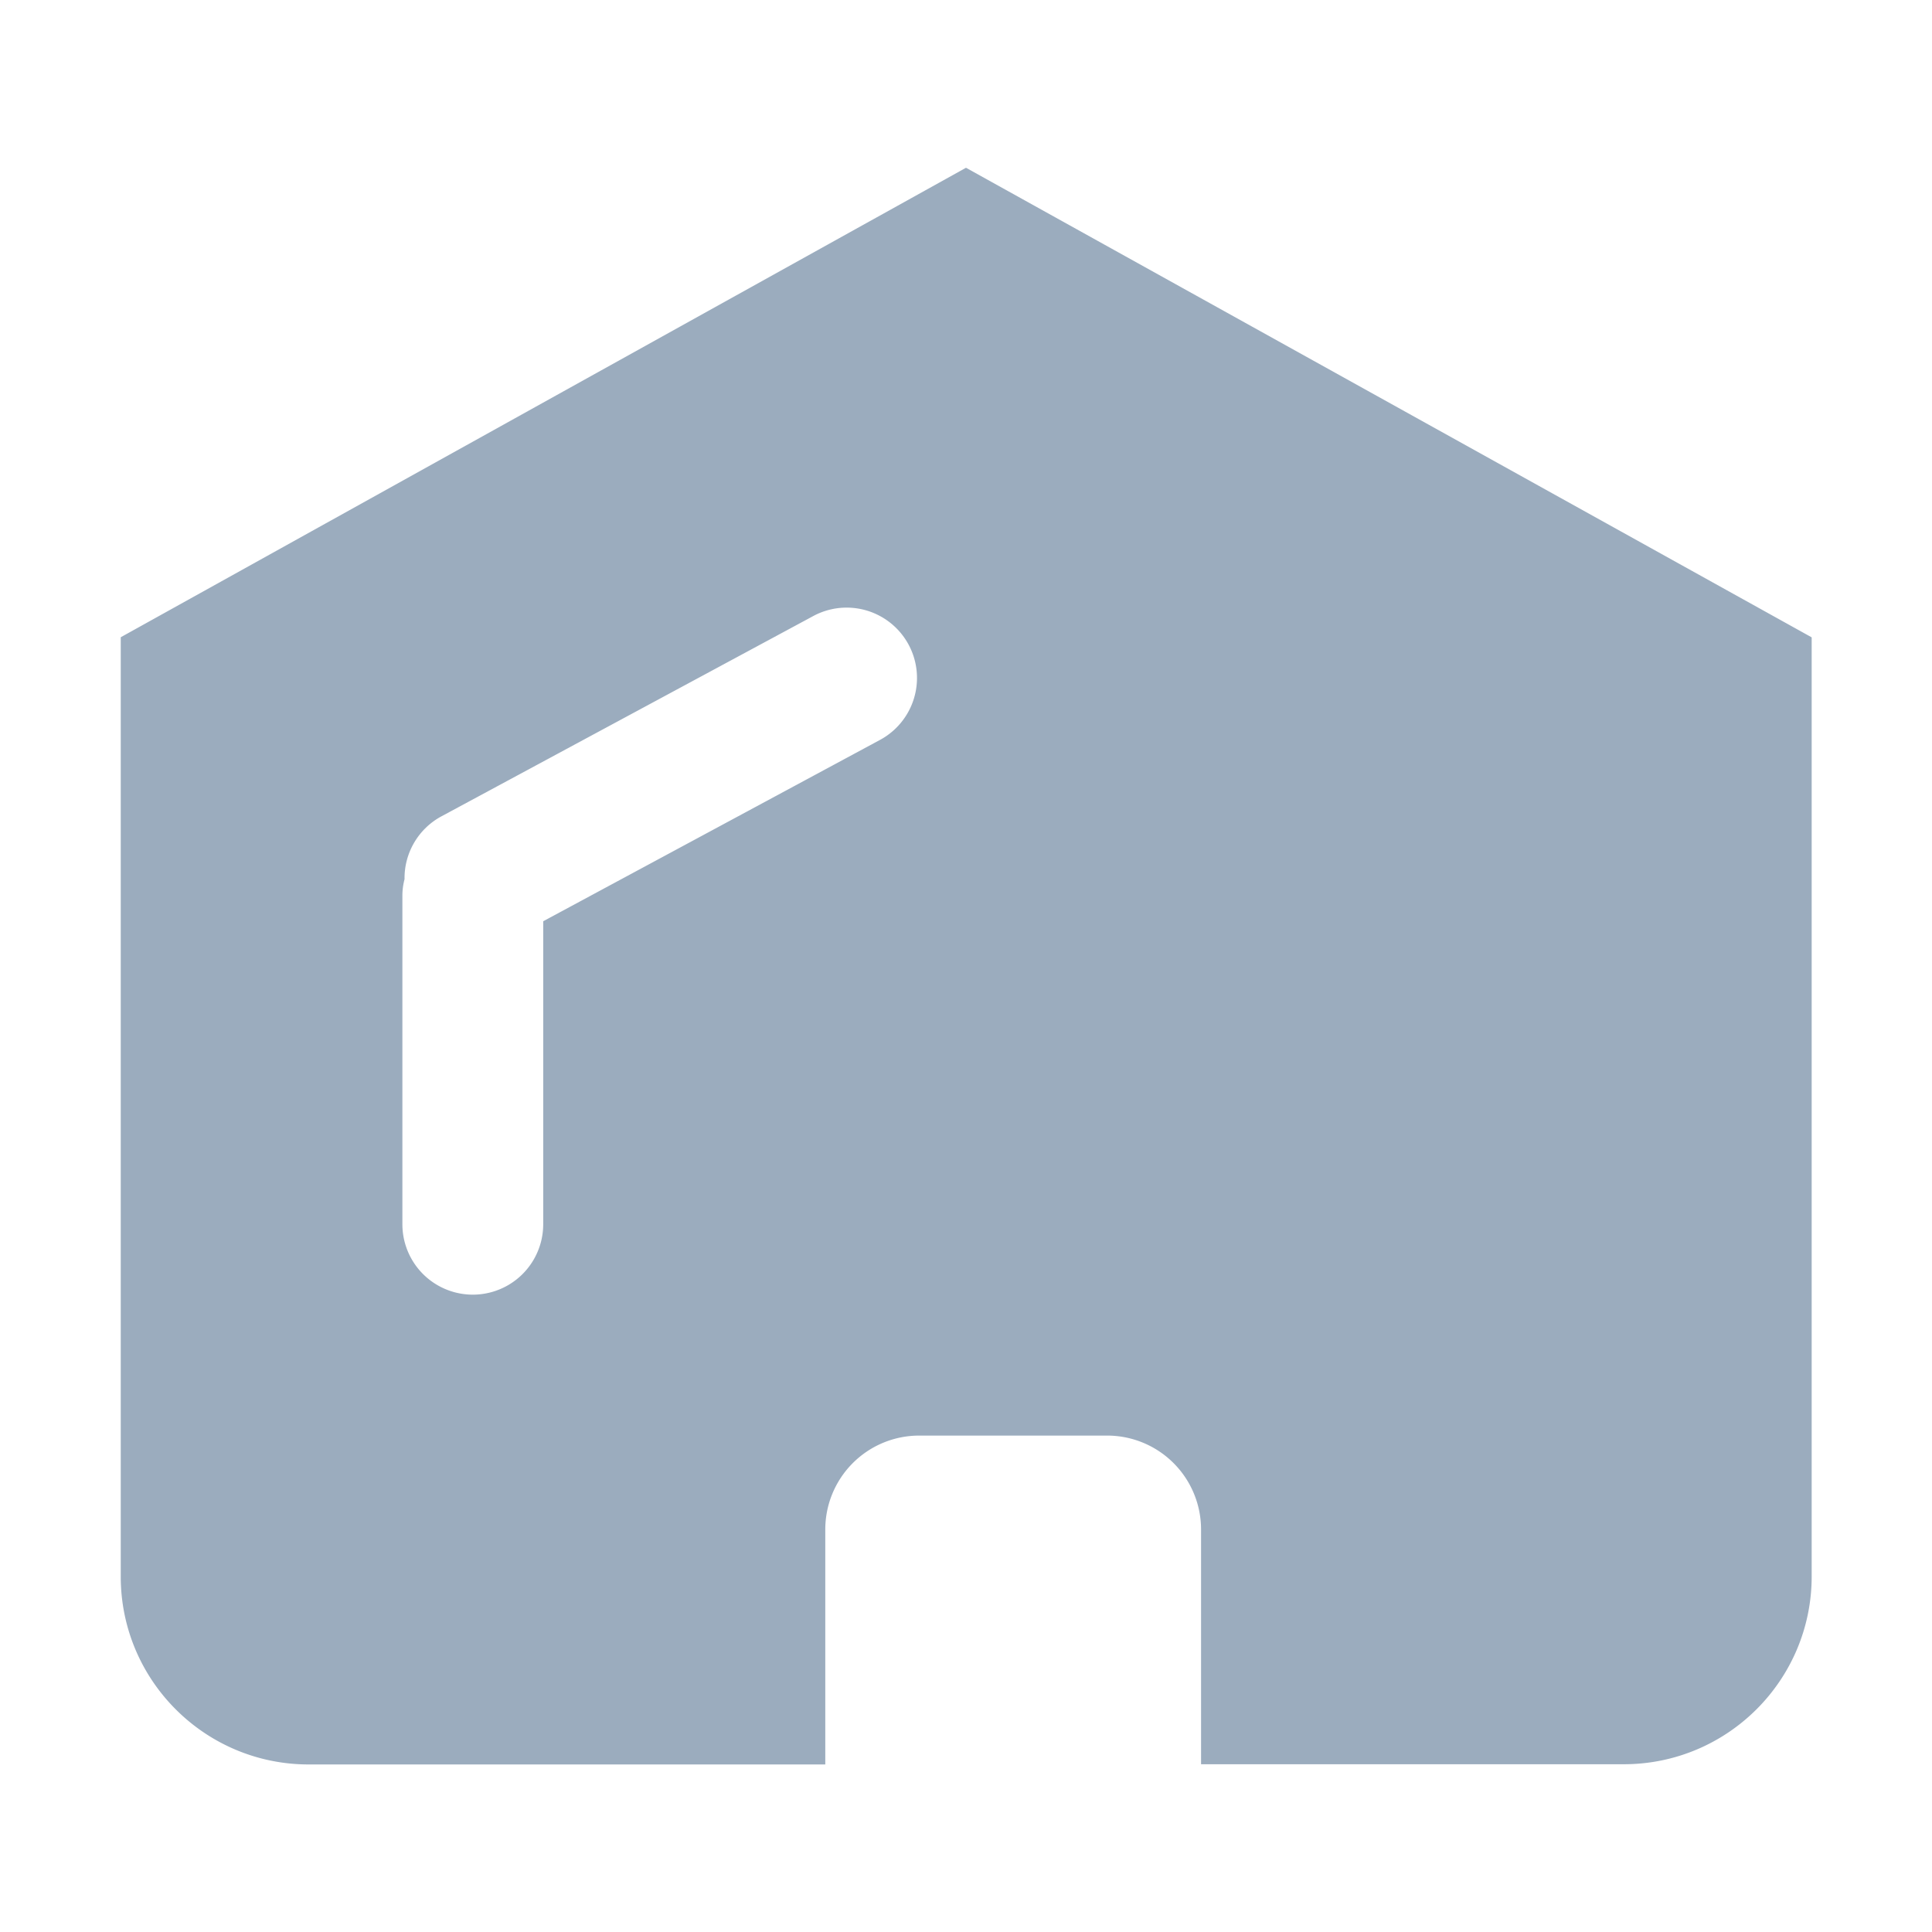 <?xml version="1.0" standalone="no"?><!DOCTYPE svg PUBLIC "-//W3C//DTD SVG 1.1//EN" "http://www.w3.org/Graphics/SVG/1.1/DTD/svg11.dtd"><svg t="1585979412467" class="icon" viewBox="0 0 1024 1024" version="1.1" xmlns="http://www.w3.org/2000/svg" p-id="1313" xmlns:xlink="http://www.w3.org/1999/xlink" width="200" height="200"><defs><style type="text/css"></style></defs><path d="M512 88.917l448.228 248.889v497.721c0 54.955-44.601 99.556-99.612 99.556H636.587v-124.359a49.778 49.778 0 0 0-49.778-49.835h-99.556a49.778 49.778 0 0 0-49.835 49.835v124.473H163.612c-55.012 0-99.612-44.601-99.612-99.556V337.749L512 88.917zM431.104 326.485L233.927 432.697a37.205 37.205 0 0 0-19.513 33.28c-0.74 2.844-1.138 5.689-1.138 8.704v174.194a37.319 37.319 0 0 0 74.638 0V488.277l178.46-96.085a37.205 37.205 0 1 0-35.271-65.707z" fill="#9BACBE" p-id="1314"></path></svg>